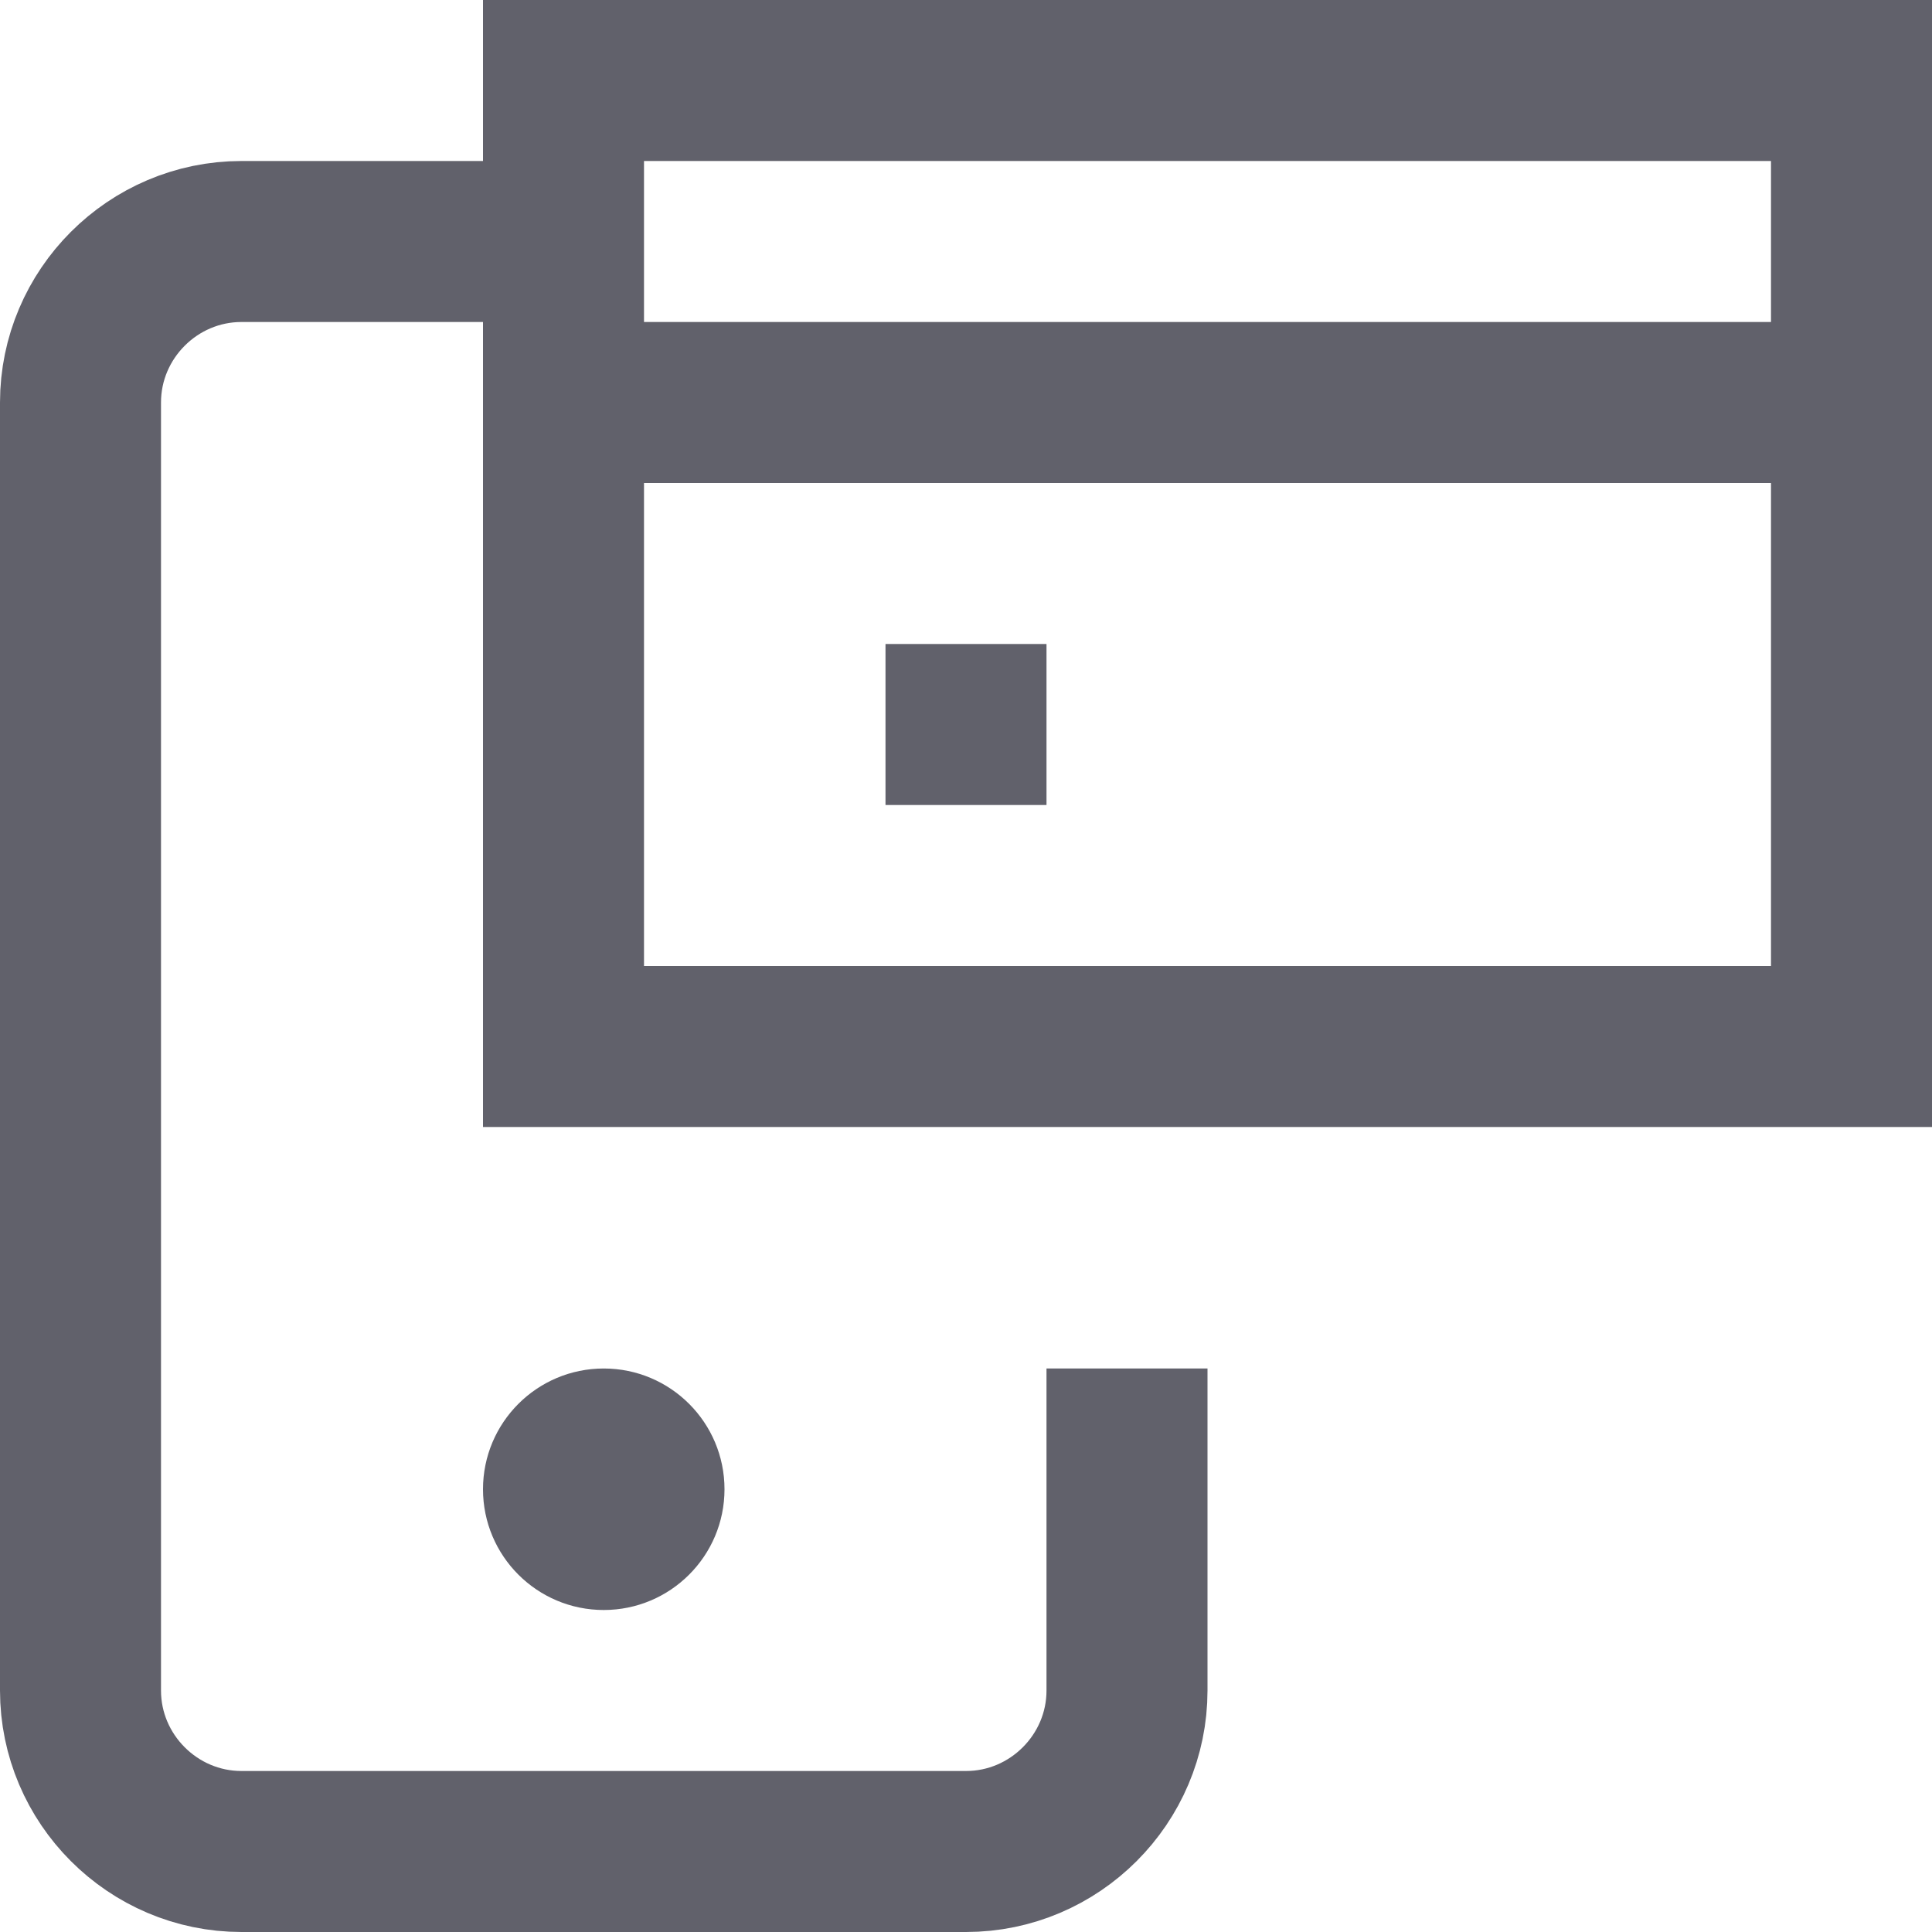 <svg xmlns="http://www.w3.org/2000/svg" height="24" width="24" viewBox="0 0 24 24"><circle data-stroke="none" fill="#61616b" cx="7.5" cy="18.5" r="1.5" stroke="none"></circle> <path fill="none" stroke="#61616b" stroke-width="2" d="M14,17v4c0,1.1-0.9,2-2,2H3 c-1.1,0-2-0.9-2-2V5c0-1.1,0.9-2,2-2h4"></path> <polygon data-color="color-2" fill="none" stroke="#61616b" stroke-width="2" points=" 23,13 18,13 7,13 7,1 23,1 "></polygon> <line data-color="color-2" fill="none" stroke="#61616b" stroke-width="2" x1="7" y1="5" x2="23" y2="5"></line> <line data-color="color-2" fill="none" stroke="#61616b" stroke-width="2" x1="13" y1="9" x2="11" y2="9"></line></svg>